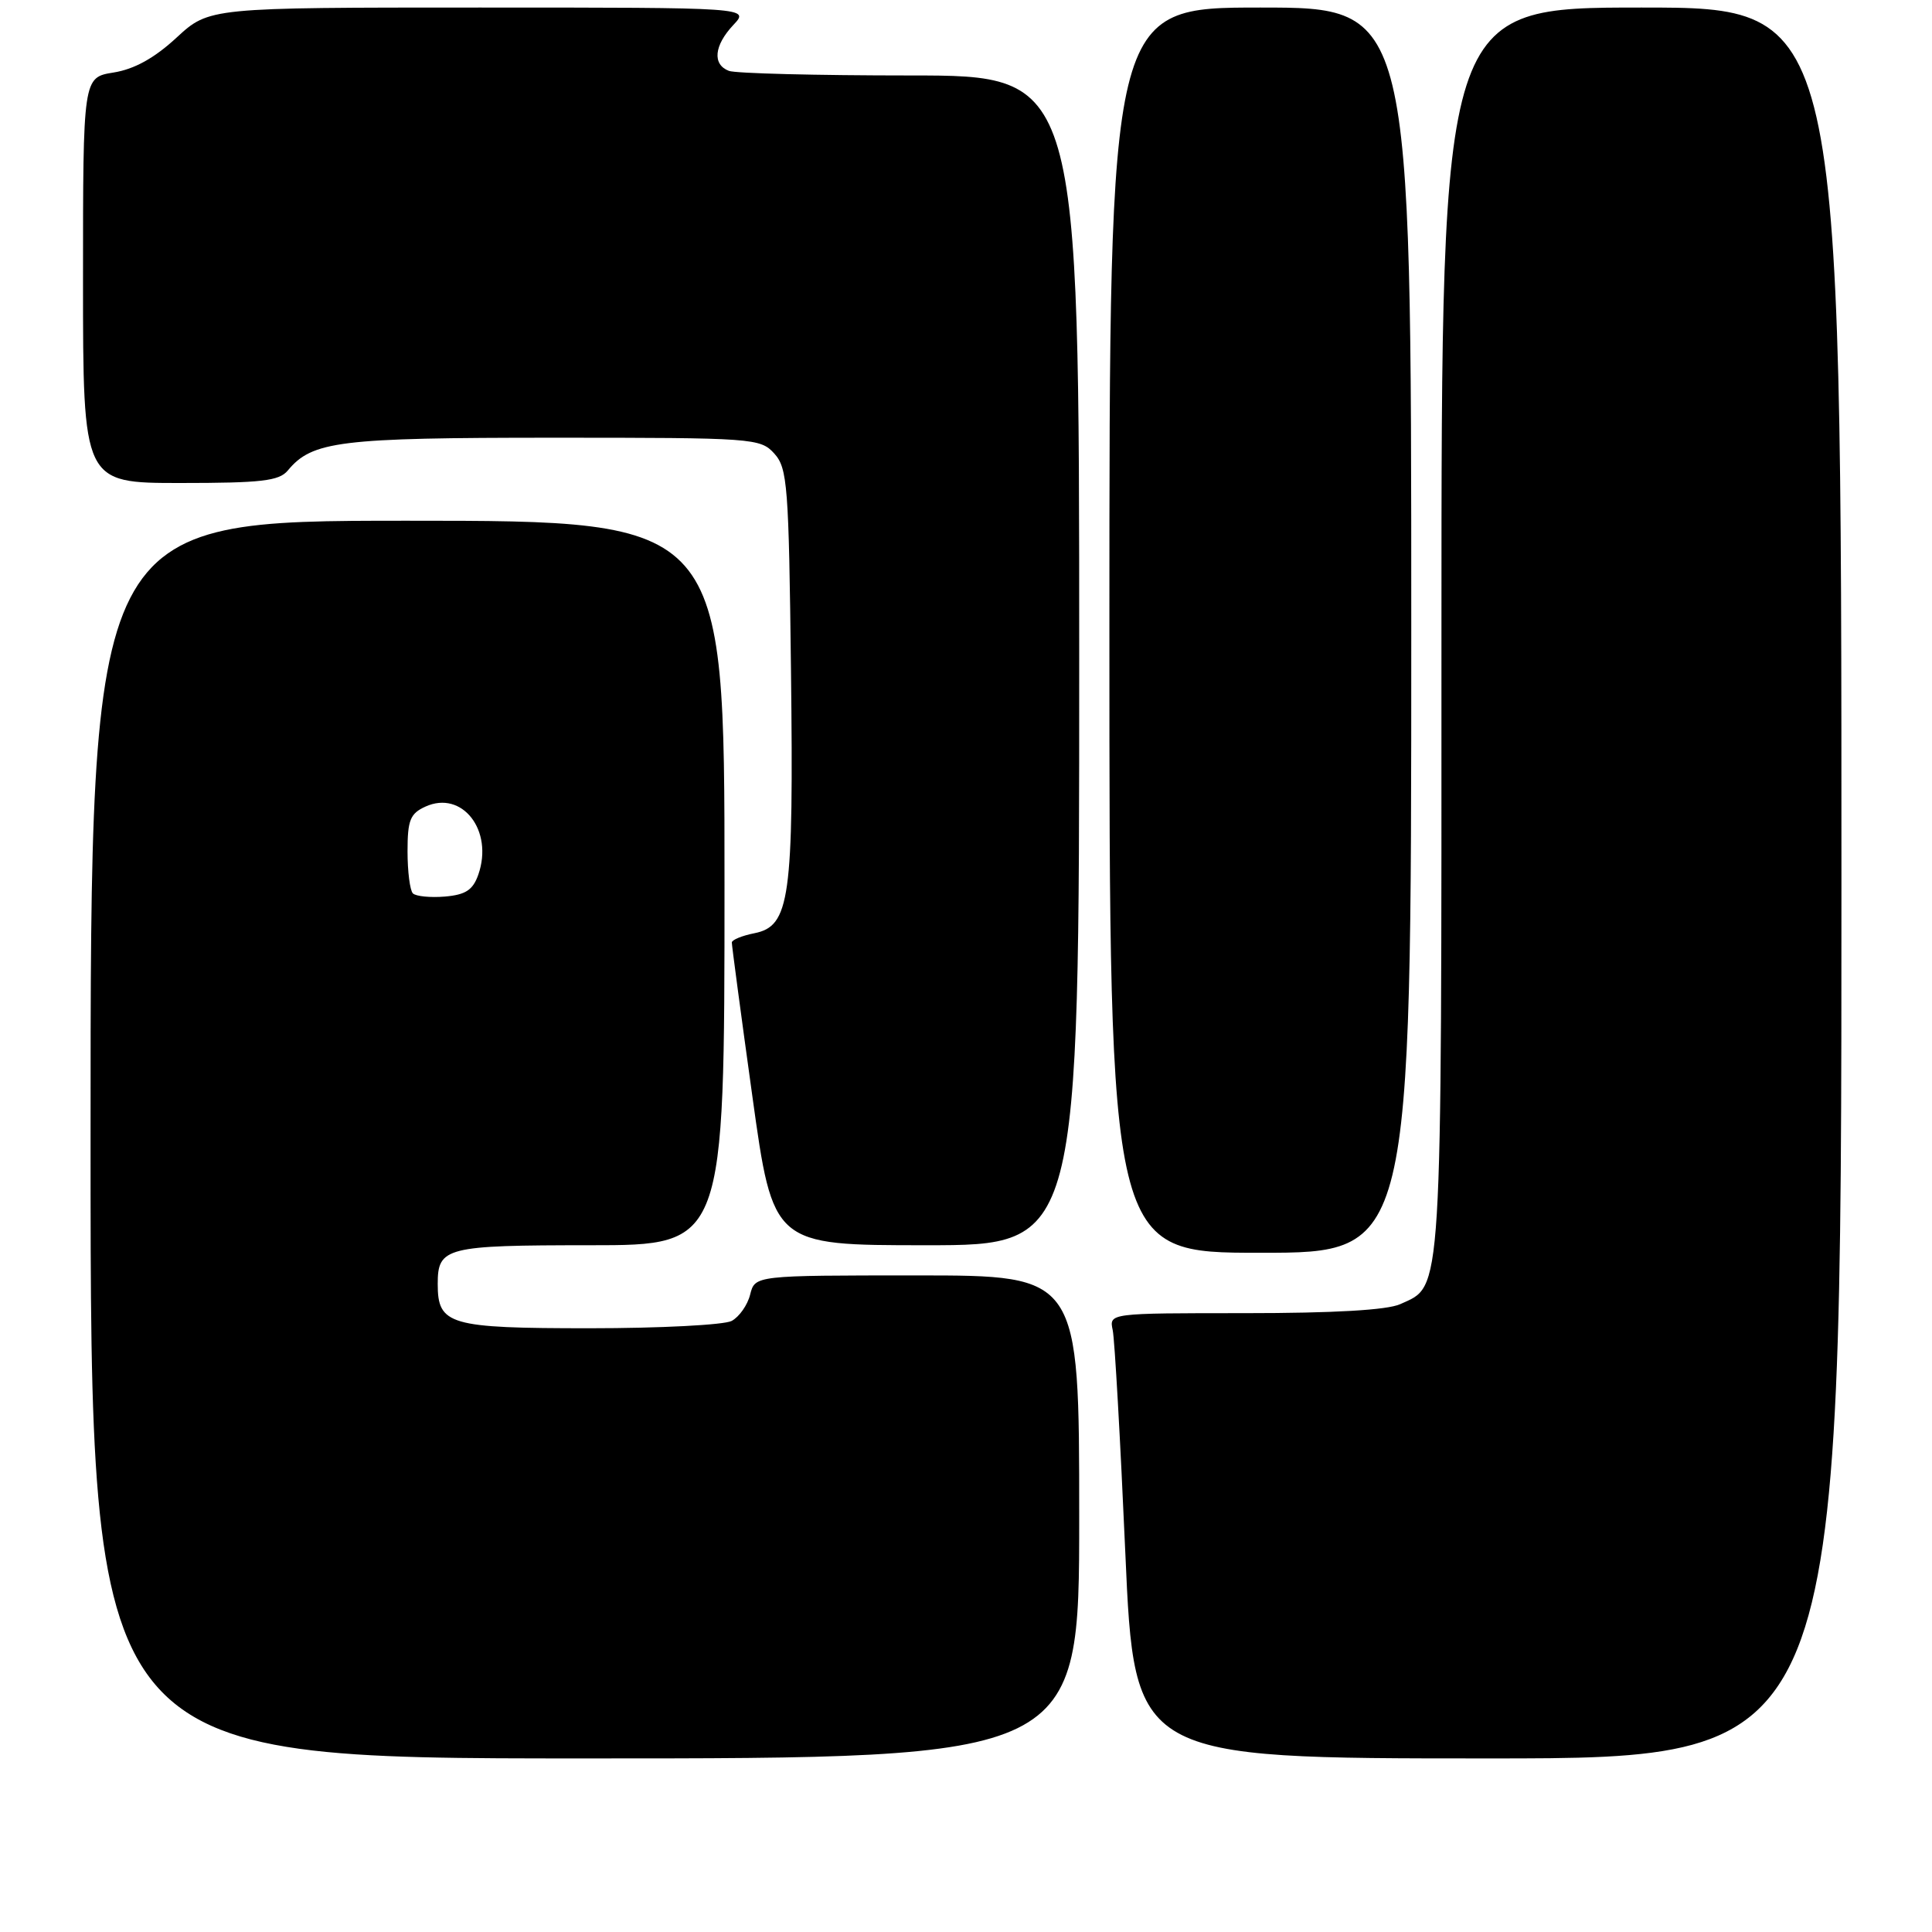 <?xml version="1.0" encoding="UTF-8" standalone="no"?>
<!DOCTYPE svg PUBLIC "-//W3C//DTD SVG 1.1//EN" "http://www.w3.org/Graphics/SVG/1.1/DTD/svg11.dtd" >
<svg xmlns="http://www.w3.org/2000/svg" xmlns:xlink="http://www.w3.org/1999/xlink" version="1.1" viewBox="0 0 256 256">
 <g >
 <path fill="currentColor"
d=" M 143.00 201.00 C 143.00 169.00 143.00 169.00 121.52 169.00 C 100.04 169.00 100.04 169.00 99.40 171.53 C 99.06 172.92 97.95 174.49 96.95 175.03 C 95.95 175.56 87.48 176.00 78.14 176.00 C 59.51 176.00 58.00 175.56 58.00 170.13 C 58.00 165.27 59.05 165.00 78.20 165.00 C 96.00 165.00 96.00 165.00 96.00 117.00 C 96.00 69.00 96.00 69.00 54.00 69.00 C 12.00 69.00 12.00 69.00 12.00 151.00 C 12.00 233.00 12.00 233.00 77.50 233.00 C 143.00 233.00 143.00 233.00 143.00 201.00 Z  M 244.00 117.00 C 244.00 1.00 244.00 1.00 217.50 1.00 C 191.00 1.00 191.00 1.00 191.00 83.55 C 191.00 173.19 191.18 170.23 185.53 172.81 C 183.81 173.59 176.74 174.00 164.93 174.00 C 146.96 174.00 146.96 174.00 147.44 176.25 C 147.70 177.49 148.45 190.76 149.11 205.75 C 150.31 233.00 150.31 233.00 197.16 233.00 C 244.00 233.00 244.00 233.00 244.00 117.00 Z  M 187.00 83.50 C 187.00 1.00 187.00 1.00 167.00 1.00 C 147.00 1.00 147.00 1.00 147.00 83.50 C 147.00 166.00 147.00 166.00 167.00 166.00 C 187.00 166.00 187.00 166.00 187.00 83.50 Z  M 143.00 87.50 C 143.00 10.00 143.00 10.00 120.58 10.00 C 108.25 10.00 97.45 9.73 96.58 9.39 C 94.37 8.54 94.61 6.04 97.17 3.31 C 99.35 1.00 99.35 1.00 63.54 1.00 C 27.72 1.00 27.72 1.00 23.40 4.98 C 20.46 7.70 17.80 9.17 15.04 9.61 C 11.00 10.26 11.00 10.26 11.00 37.13 C 11.00 64.00 11.00 64.00 23.88 64.00 C 34.64 64.00 36.98 63.73 38.13 62.35 C 41.36 58.44 44.96 58.00 73.31 58.00 C 99.87 58.00 100.75 58.06 102.60 60.10 C 104.35 62.04 104.52 64.31 104.81 88.85 C 105.17 119.12 104.67 122.72 99.95 123.66 C 98.33 123.98 96.99 124.53 96.97 124.88 C 96.96 125.22 98.18 134.39 99.69 145.25 C 102.43 165.00 102.43 165.00 122.71 165.00 C 143.00 165.00 143.00 165.00 143.00 87.50 Z  M 54.71 118.38 C 54.32 117.99 54.00 115.48 54.00 112.81 C 54.00 108.67 54.35 107.80 56.37 106.88 C 61.24 104.66 65.42 110.04 63.38 115.89 C 62.66 117.94 61.70 118.56 58.95 118.80 C 57.01 118.96 55.11 118.77 54.71 118.38 Z "/>
</g>
</svg>